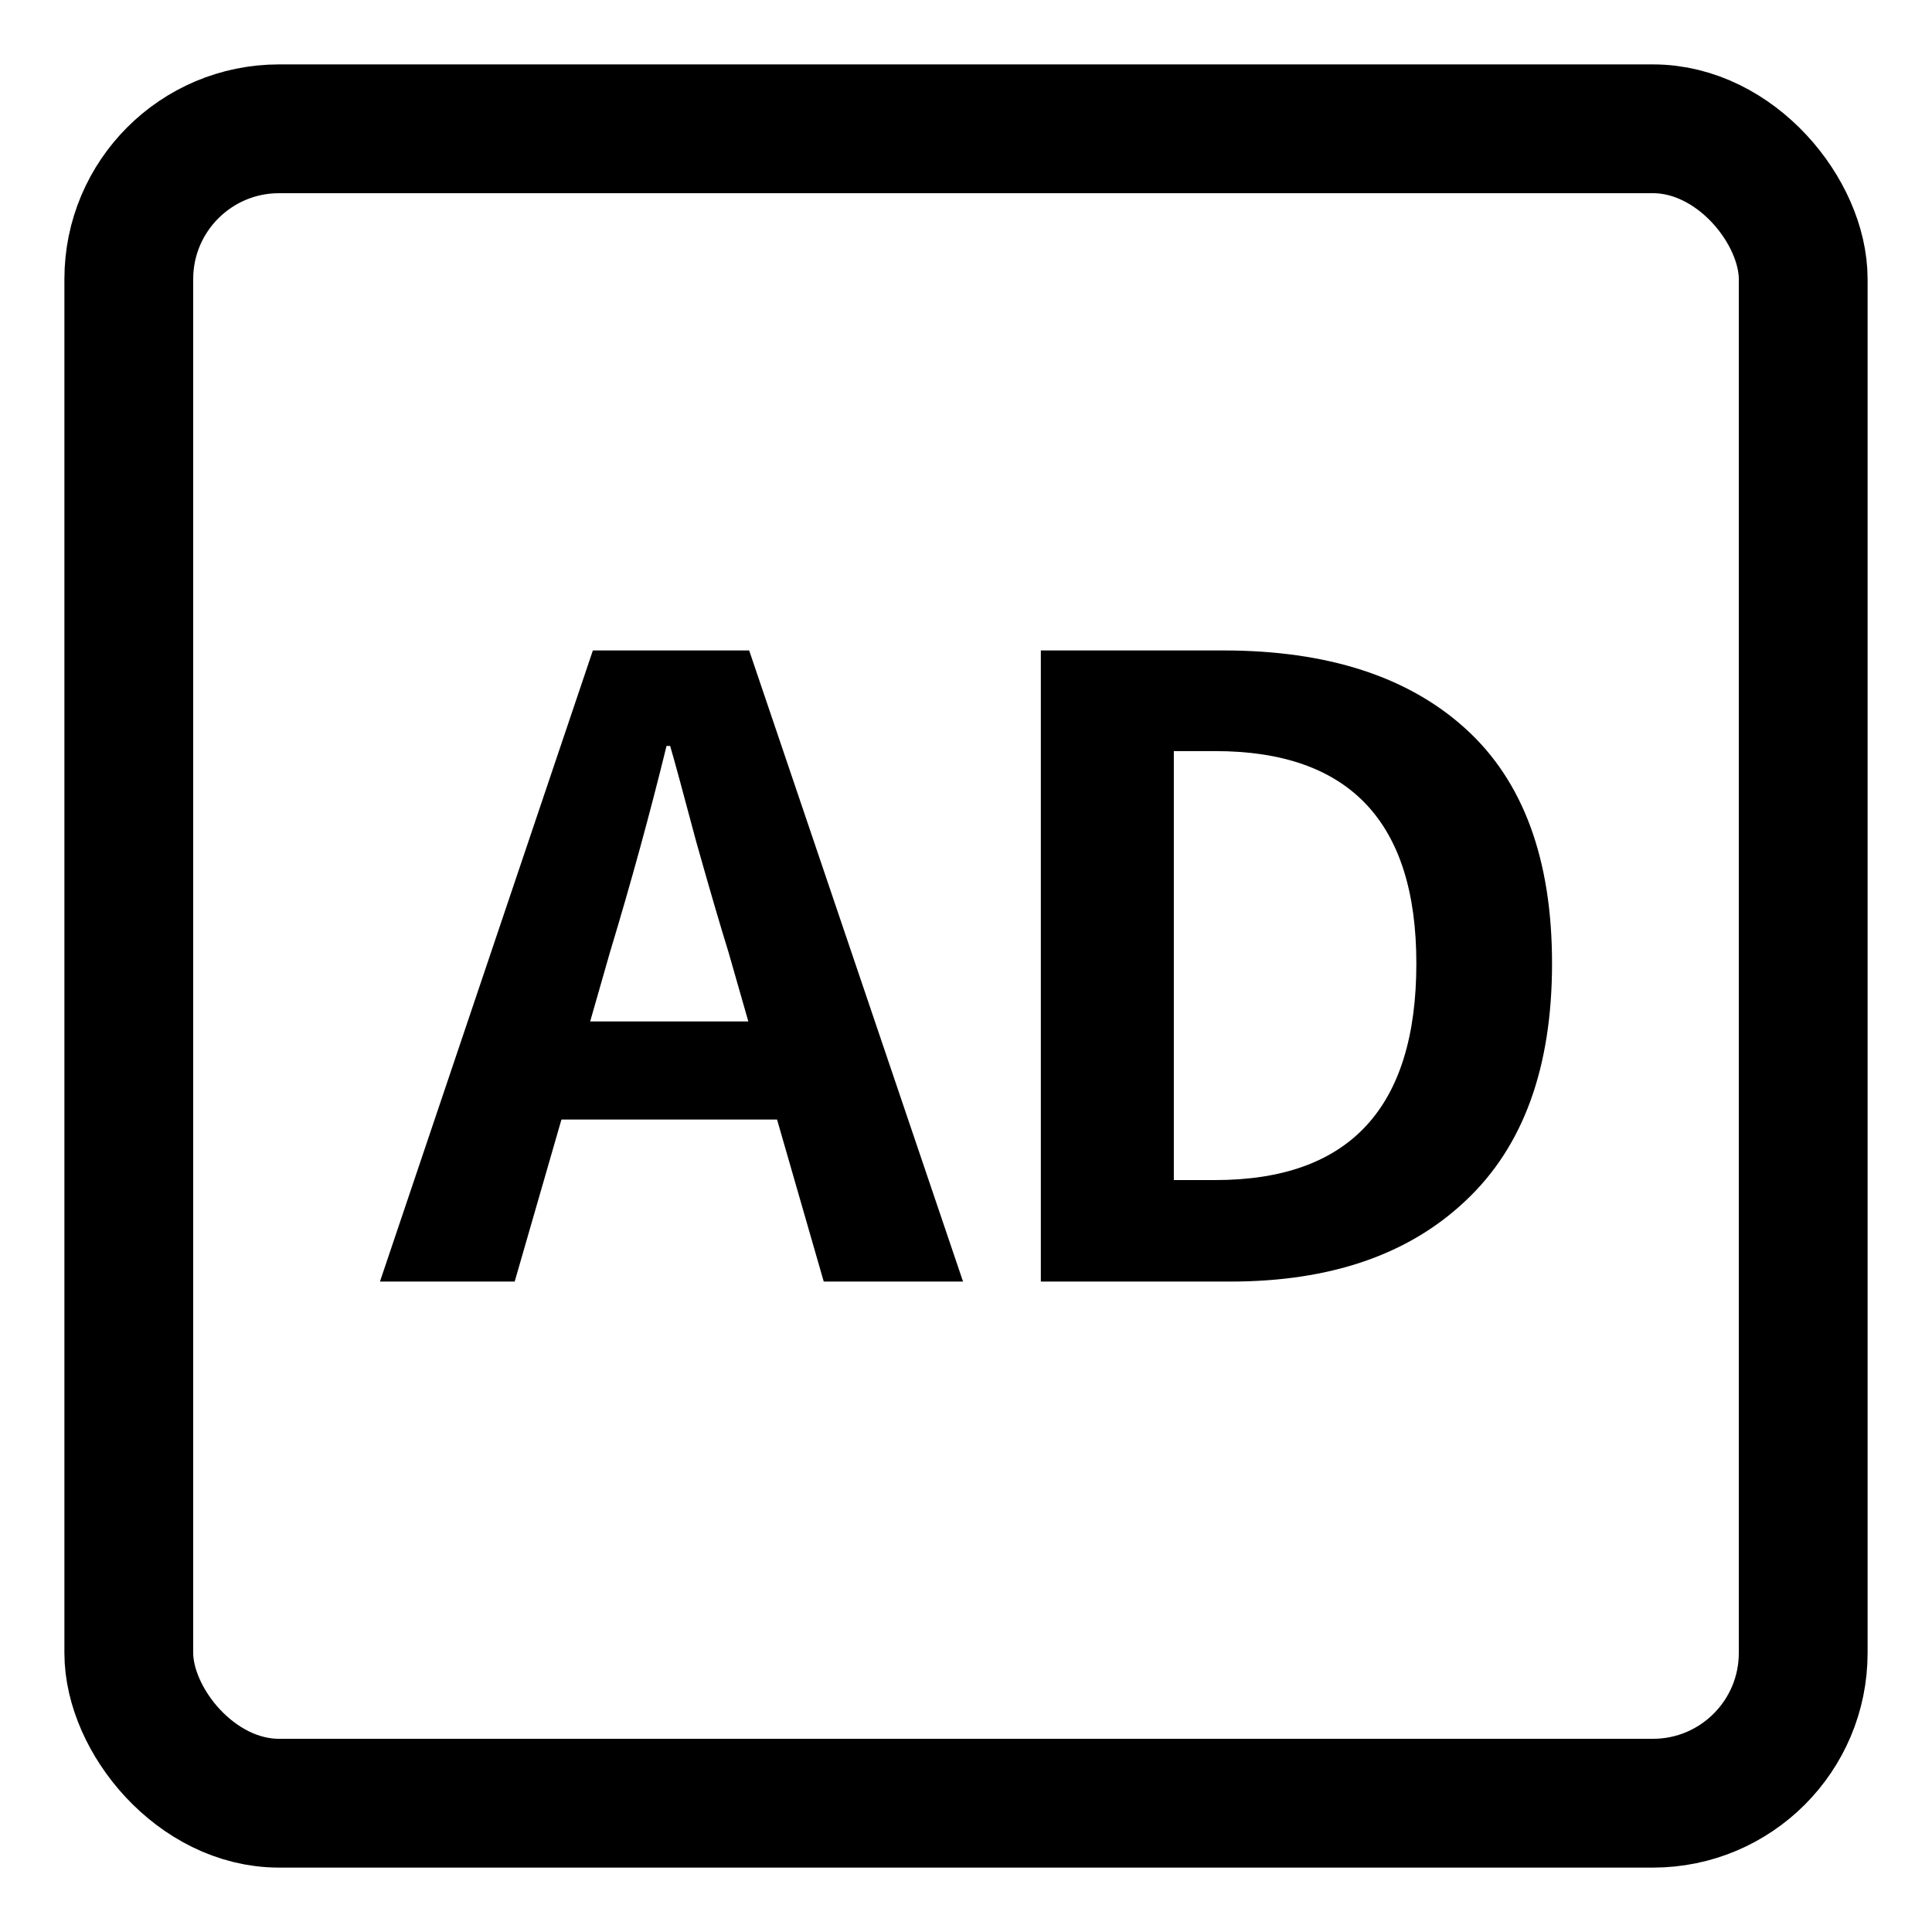 <svg width="30" height="30" viewBox="0 0 30 30" fill="none" xmlns="http://www.w3.org/2000/svg">
<rect x="2" y="2" width="26" height="26" rx="2.333" stroke="currentColor" stroke-width="2"/>
<path d="M9.164 15.861H11.62L11.313 14.788C11.192 14.4 11.024 13.826 10.81 13.067C10.606 12.299 10.471 11.804 10.406 11.583H10.35C10.09 12.643 9.797 13.711 9.471 14.788L9.164 15.861ZM12.791 19.9L12.066 17.384H8.718L7.992 19.9H5.9L9.206 10.1H11.633L14.954 19.9H12.791Z" fill="currentColor"/>
<path d="M16.162 19.9V10.1H18.994C20.612 10.1 21.868 10.506 22.761 11.319C23.654 12.131 24.1 13.345 24.1 14.96C24.1 16.576 23.654 17.803 22.761 18.642C21.877 19.481 20.659 19.9 19.106 19.9H16.162ZM18.227 18.324H18.869C20.952 18.324 21.993 17.203 21.993 14.96C21.993 12.762 20.952 11.663 18.869 11.663H18.227V18.324Z" fill="currentColor"/>
</svg>

